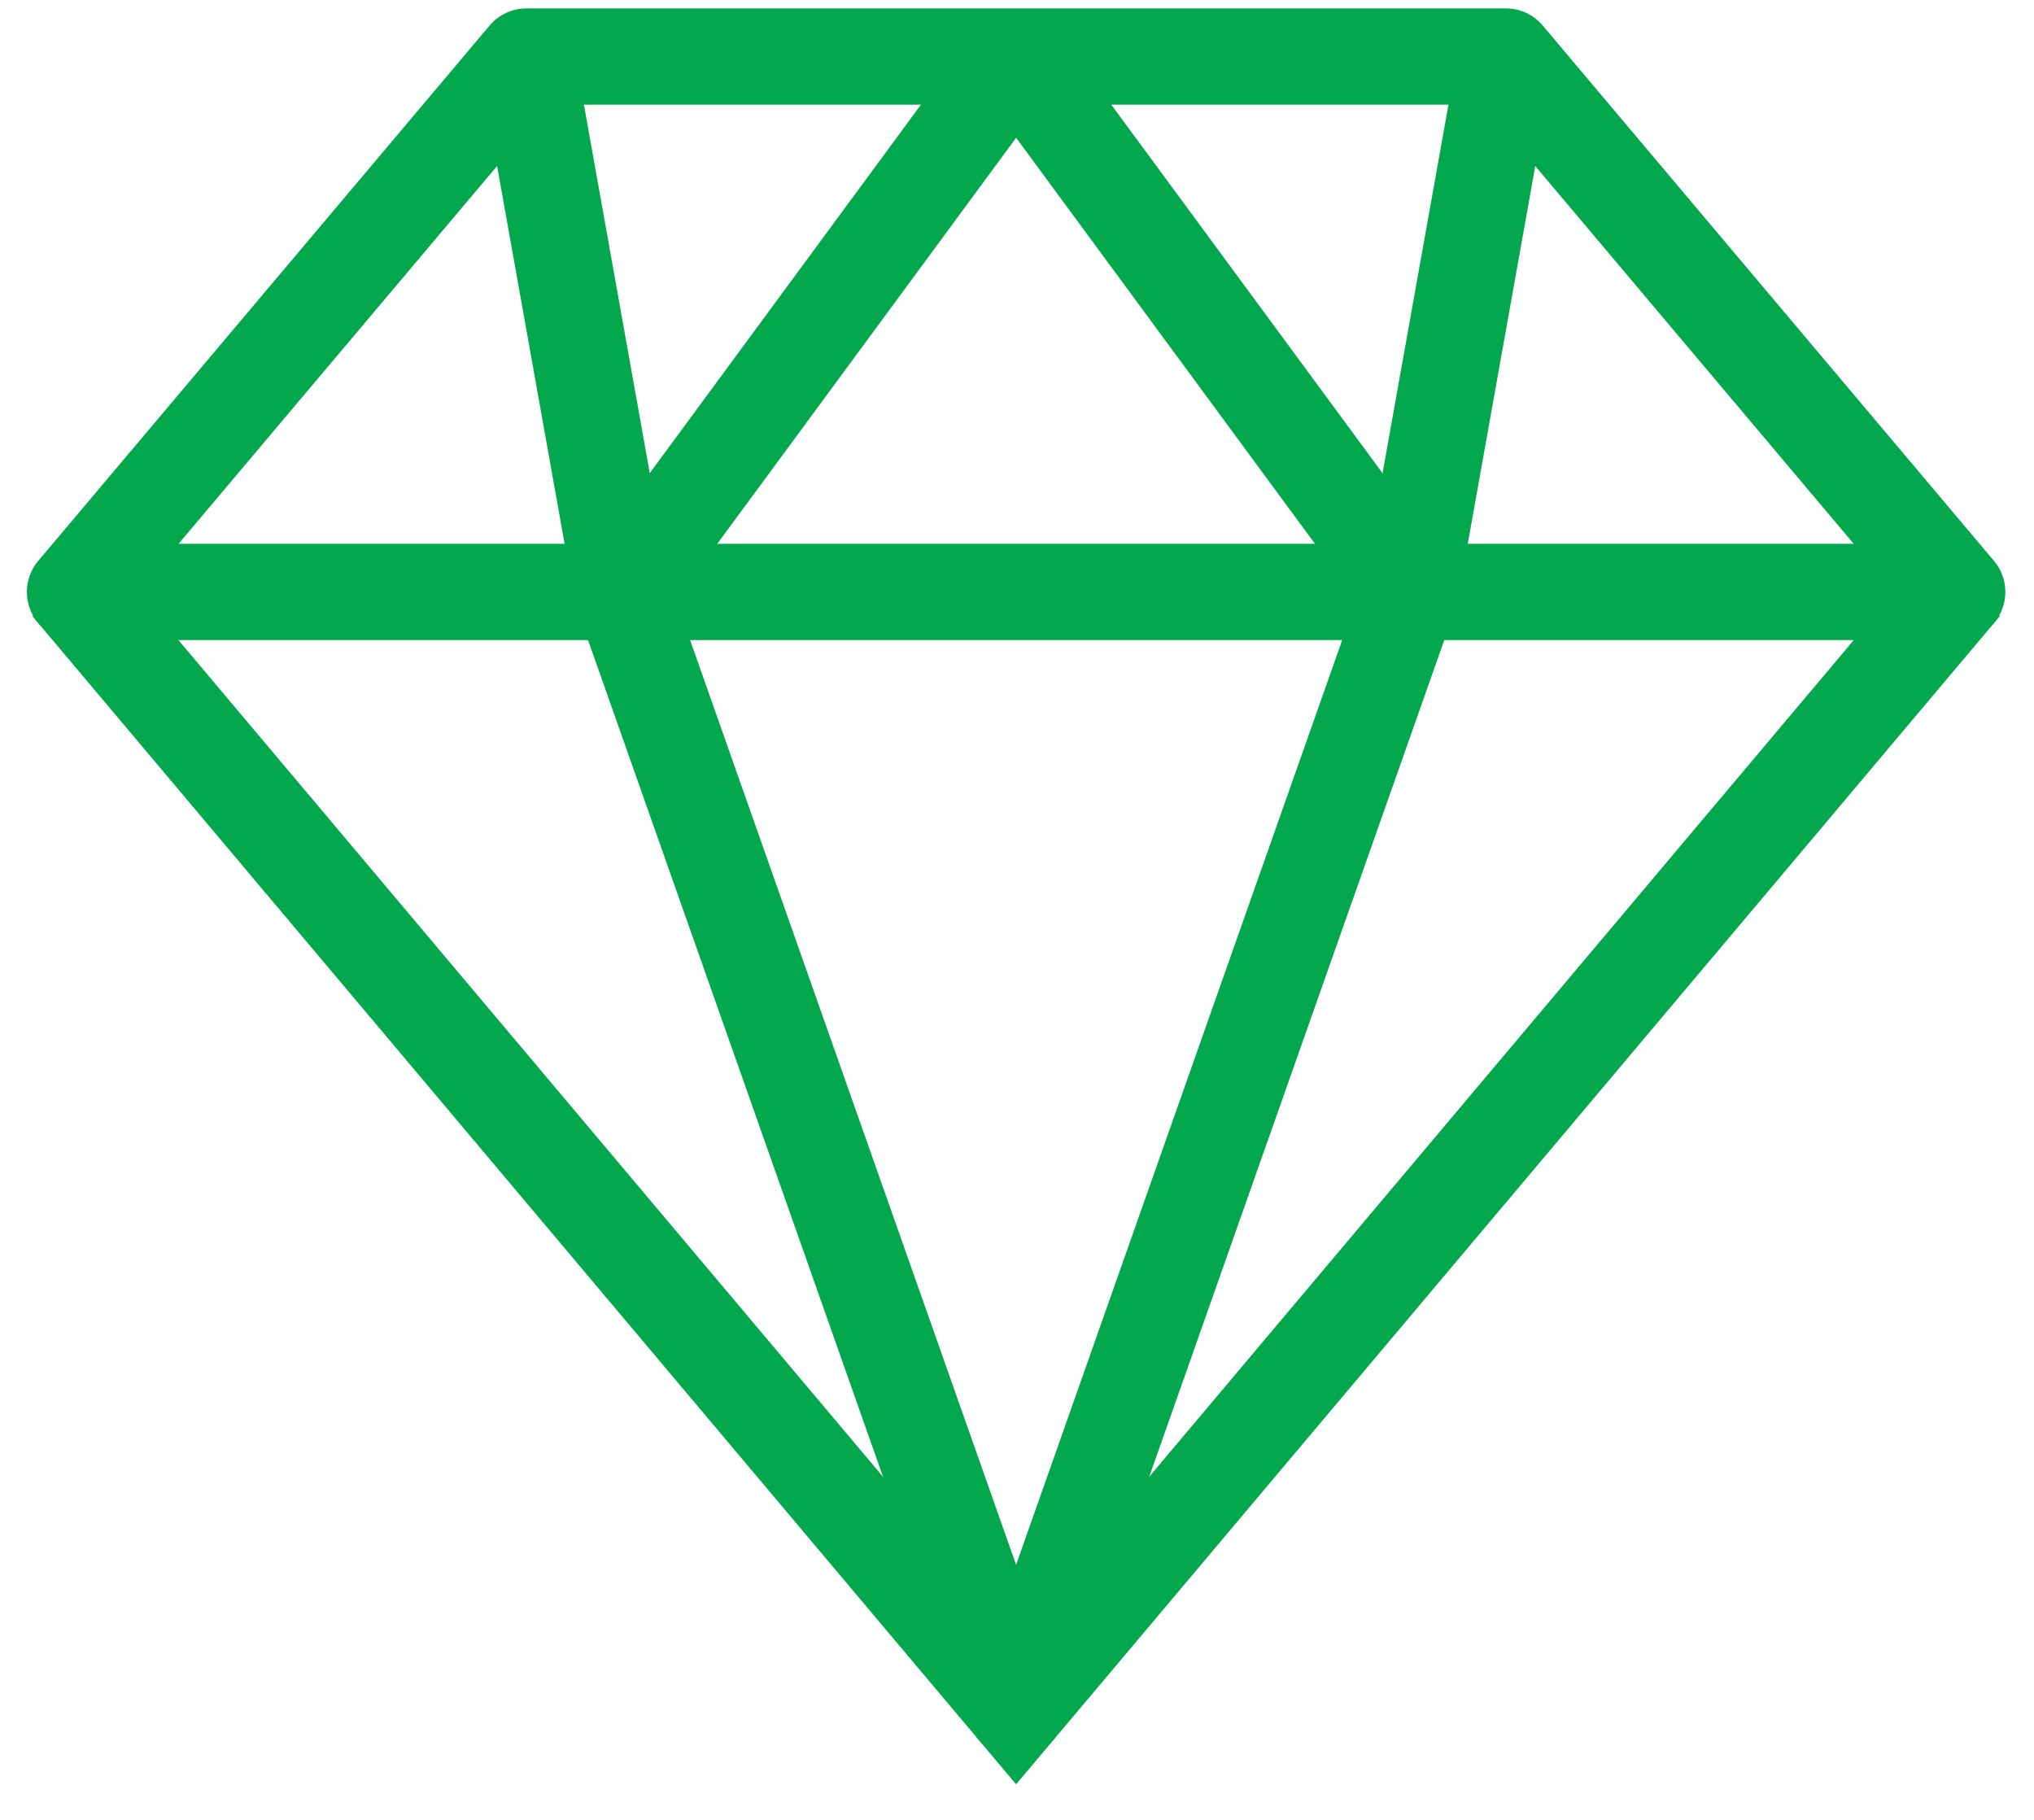 <svg width="57" height="51" viewBox="0 0 57 51" fill="none" xmlns="http://www.w3.org/2000/svg">
<path fill-rule="evenodd" clip-rule="evenodd" d="M2.102 17.688H54.849C55.276 17.688 55.665 17.44 55.845 17.052C56.025 16.665 55.964 16.208 55.689 15.881L43.041 0.876C42.832 0.629 42.525 0.486 42.201 0.486H14.752C14.428 0.486 14.121 0.629 13.912 0.876L1.262 15.881C0.986 16.207 0.925 16.664 1.105 17.052C1.286 17.44 1.674 17.688 2.102 17.688ZM52.486 15.49H4.466L15.263 2.684H41.691L52.486 15.49Z" fill="#03A84E"/>
<path d="M55.689 15.881L55.88 15.72L55.88 15.72L55.689 15.881ZM43.041 0.876L42.85 1.037L42.85 1.038L43.041 0.876ZM13.912 0.876L14.103 1.038L14.103 1.037L13.912 0.876ZM1.262 15.881L1.453 16.042L1.453 16.042L1.262 15.881ZM1.105 17.052L1.332 16.947L1.105 17.052ZM4.466 15.49L4.275 15.329L3.928 15.74H4.466V15.49ZM52.486 15.49V15.74H53.023L52.677 15.329L52.486 15.49ZM15.263 2.684V2.434H15.147L15.072 2.522L15.263 2.684ZM41.691 2.684L41.882 2.522L41.807 2.434H41.691V2.684ZM54.849 17.438H2.102V17.938H54.849V17.438ZM55.618 16.947C55.479 17.246 55.179 17.438 54.849 17.438V17.938C55.374 17.938 55.851 17.633 56.072 17.158L55.618 16.947ZM55.498 16.042C55.711 16.294 55.758 16.648 55.618 16.947L56.072 17.158C56.293 16.682 56.218 16.121 55.88 15.72L55.498 16.042ZM42.85 1.038L55.498 16.042L55.88 15.72L43.232 0.715L42.85 1.038ZM42.201 0.736C42.452 0.736 42.689 0.846 42.85 1.037L43.232 0.715C42.976 0.411 42.599 0.236 42.201 0.236V0.736ZM14.752 0.736H42.201V0.236H14.752V0.736ZM14.103 1.037C14.265 0.846 14.502 0.736 14.752 0.736V0.236C14.354 0.236 13.977 0.411 13.721 0.715L14.103 1.037ZM1.453 16.042L14.103 1.038L13.721 0.715L1.07 15.72L1.453 16.042ZM1.332 16.947C1.193 16.647 1.24 16.294 1.453 16.042L1.07 15.72C0.732 16.12 0.658 16.682 0.879 17.157L1.332 16.947ZM2.102 17.438C1.771 17.438 1.471 17.247 1.332 16.947L0.879 17.157C1.1 17.634 1.577 17.938 2.102 17.938V17.438ZM4.466 15.74H52.486V15.24H4.466V15.74ZM15.072 2.522L4.275 15.329L4.657 15.651L15.454 2.845L15.072 2.522ZM41.691 2.434H15.263V2.934H41.691V2.434ZM52.677 15.329L41.882 2.522L41.499 2.845L52.295 15.651L52.677 15.329Z" fill="#03A84E"/>
<path d="M28.475 49.615L1.261 17.297L2.942 15.881L28.475 46.202L54.008 15.881L55.69 17.297L28.475 49.615Z" fill="#03A84E" stroke="#03A84E" stroke-width="0.5"/>
<path fill-rule="evenodd" clip-rule="evenodd" d="M27.439 48.274C27.594 48.713 28.009 49.007 28.475 49.007C28.942 49.007 29.357 48.713 29.511 48.274L40.555 16.954C40.676 16.611 40.62 16.23 40.404 15.937L29.36 0.933C28.946 0.37 28.003 0.37 27.59 0.933L16.548 15.937C16.333 16.231 16.276 16.611 16.397 16.954L27.439 48.274ZM28.475 44.604L18.663 16.772L28.475 3.438L38.288 16.772L28.475 44.604Z" fill="#03A84E"/>
<path d="M27.439 48.274L27.675 48.191L27.675 48.191L27.439 48.274ZM29.511 48.274L29.275 48.191L29.275 48.191L29.511 48.274ZM40.555 16.954L40.319 16.871L40.319 16.871L40.555 16.954ZM40.404 15.937L40.203 16.086L40.203 16.086L40.404 15.937ZM29.36 0.933L29.561 0.785L29.561 0.785L29.36 0.933ZM27.59 0.933L27.791 1.081L27.792 1.081L27.59 0.933ZM16.548 15.937L16.347 15.789L16.347 15.789L16.548 15.937ZM16.397 16.954L16.633 16.871L16.633 16.871L16.397 16.954ZM18.663 16.772L18.462 16.624L18.383 16.73L18.427 16.855L18.663 16.772ZM28.475 44.604L28.239 44.687L28.475 45.356L28.71 44.687L28.475 44.604ZM28.475 3.438L28.677 3.29L28.475 3.017L28.274 3.29L28.475 3.438ZM38.288 16.772L38.524 16.855L38.568 16.73L38.49 16.624L38.288 16.772ZM28.475 48.757C28.115 48.757 27.794 48.53 27.675 48.191L27.203 48.357C27.393 48.896 27.903 49.257 28.475 49.257V48.757ZM29.275 48.191C29.156 48.53 28.836 48.757 28.475 48.757V49.257C29.048 49.257 29.557 48.896 29.747 48.356L29.275 48.191ZM40.319 16.871L29.275 48.191L29.747 48.357L40.791 17.038L40.319 16.871ZM40.203 16.086C40.369 16.312 40.413 16.606 40.319 16.871L40.791 17.038C40.94 16.616 40.87 16.149 40.605 15.789L40.203 16.086ZM29.159 1.081L40.203 16.086L40.605 15.789L29.561 0.785L29.159 1.081ZM27.792 1.081C27.943 0.875 28.201 0.761 28.475 0.761C28.749 0.761 29.006 0.875 29.159 1.081L29.561 0.785C29.299 0.429 28.879 0.261 28.475 0.261C28.071 0.261 27.65 0.429 27.389 0.785L27.792 1.081ZM16.75 16.085L27.791 1.081L27.389 0.785L16.347 15.789L16.75 16.085ZM16.633 16.871C16.539 16.606 16.583 16.312 16.75 16.085L16.347 15.789C16.083 16.149 16.012 16.616 16.162 17.038L16.633 16.871ZM27.675 48.191L16.633 16.871L16.162 17.038L27.203 48.357L27.675 48.191ZM18.427 16.855L28.239 44.687L28.71 44.521L18.899 16.689L18.427 16.855ZM28.274 3.29L18.462 16.624L18.864 16.92L28.677 3.587L28.274 3.29ZM38.49 16.624L28.677 3.29L28.274 3.587L38.087 16.92L38.49 16.624ZM28.71 44.687L38.524 16.855L38.053 16.689L28.239 44.521L28.71 44.687Z" fill="#03A84E"/>
<path d="M15.834 1.391L18.515 16.395L16.352 16.782L13.671 1.778L15.834 1.391Z" fill="#03A84E" stroke="#03A84E" stroke-width="0.5"/>
<path d="M41.121 1.39L43.284 1.777L40.602 16.782L38.438 16.395L41.121 1.39Z" fill="#03A84E" stroke="#03A84E" stroke-width="0.5"/>
</svg>
